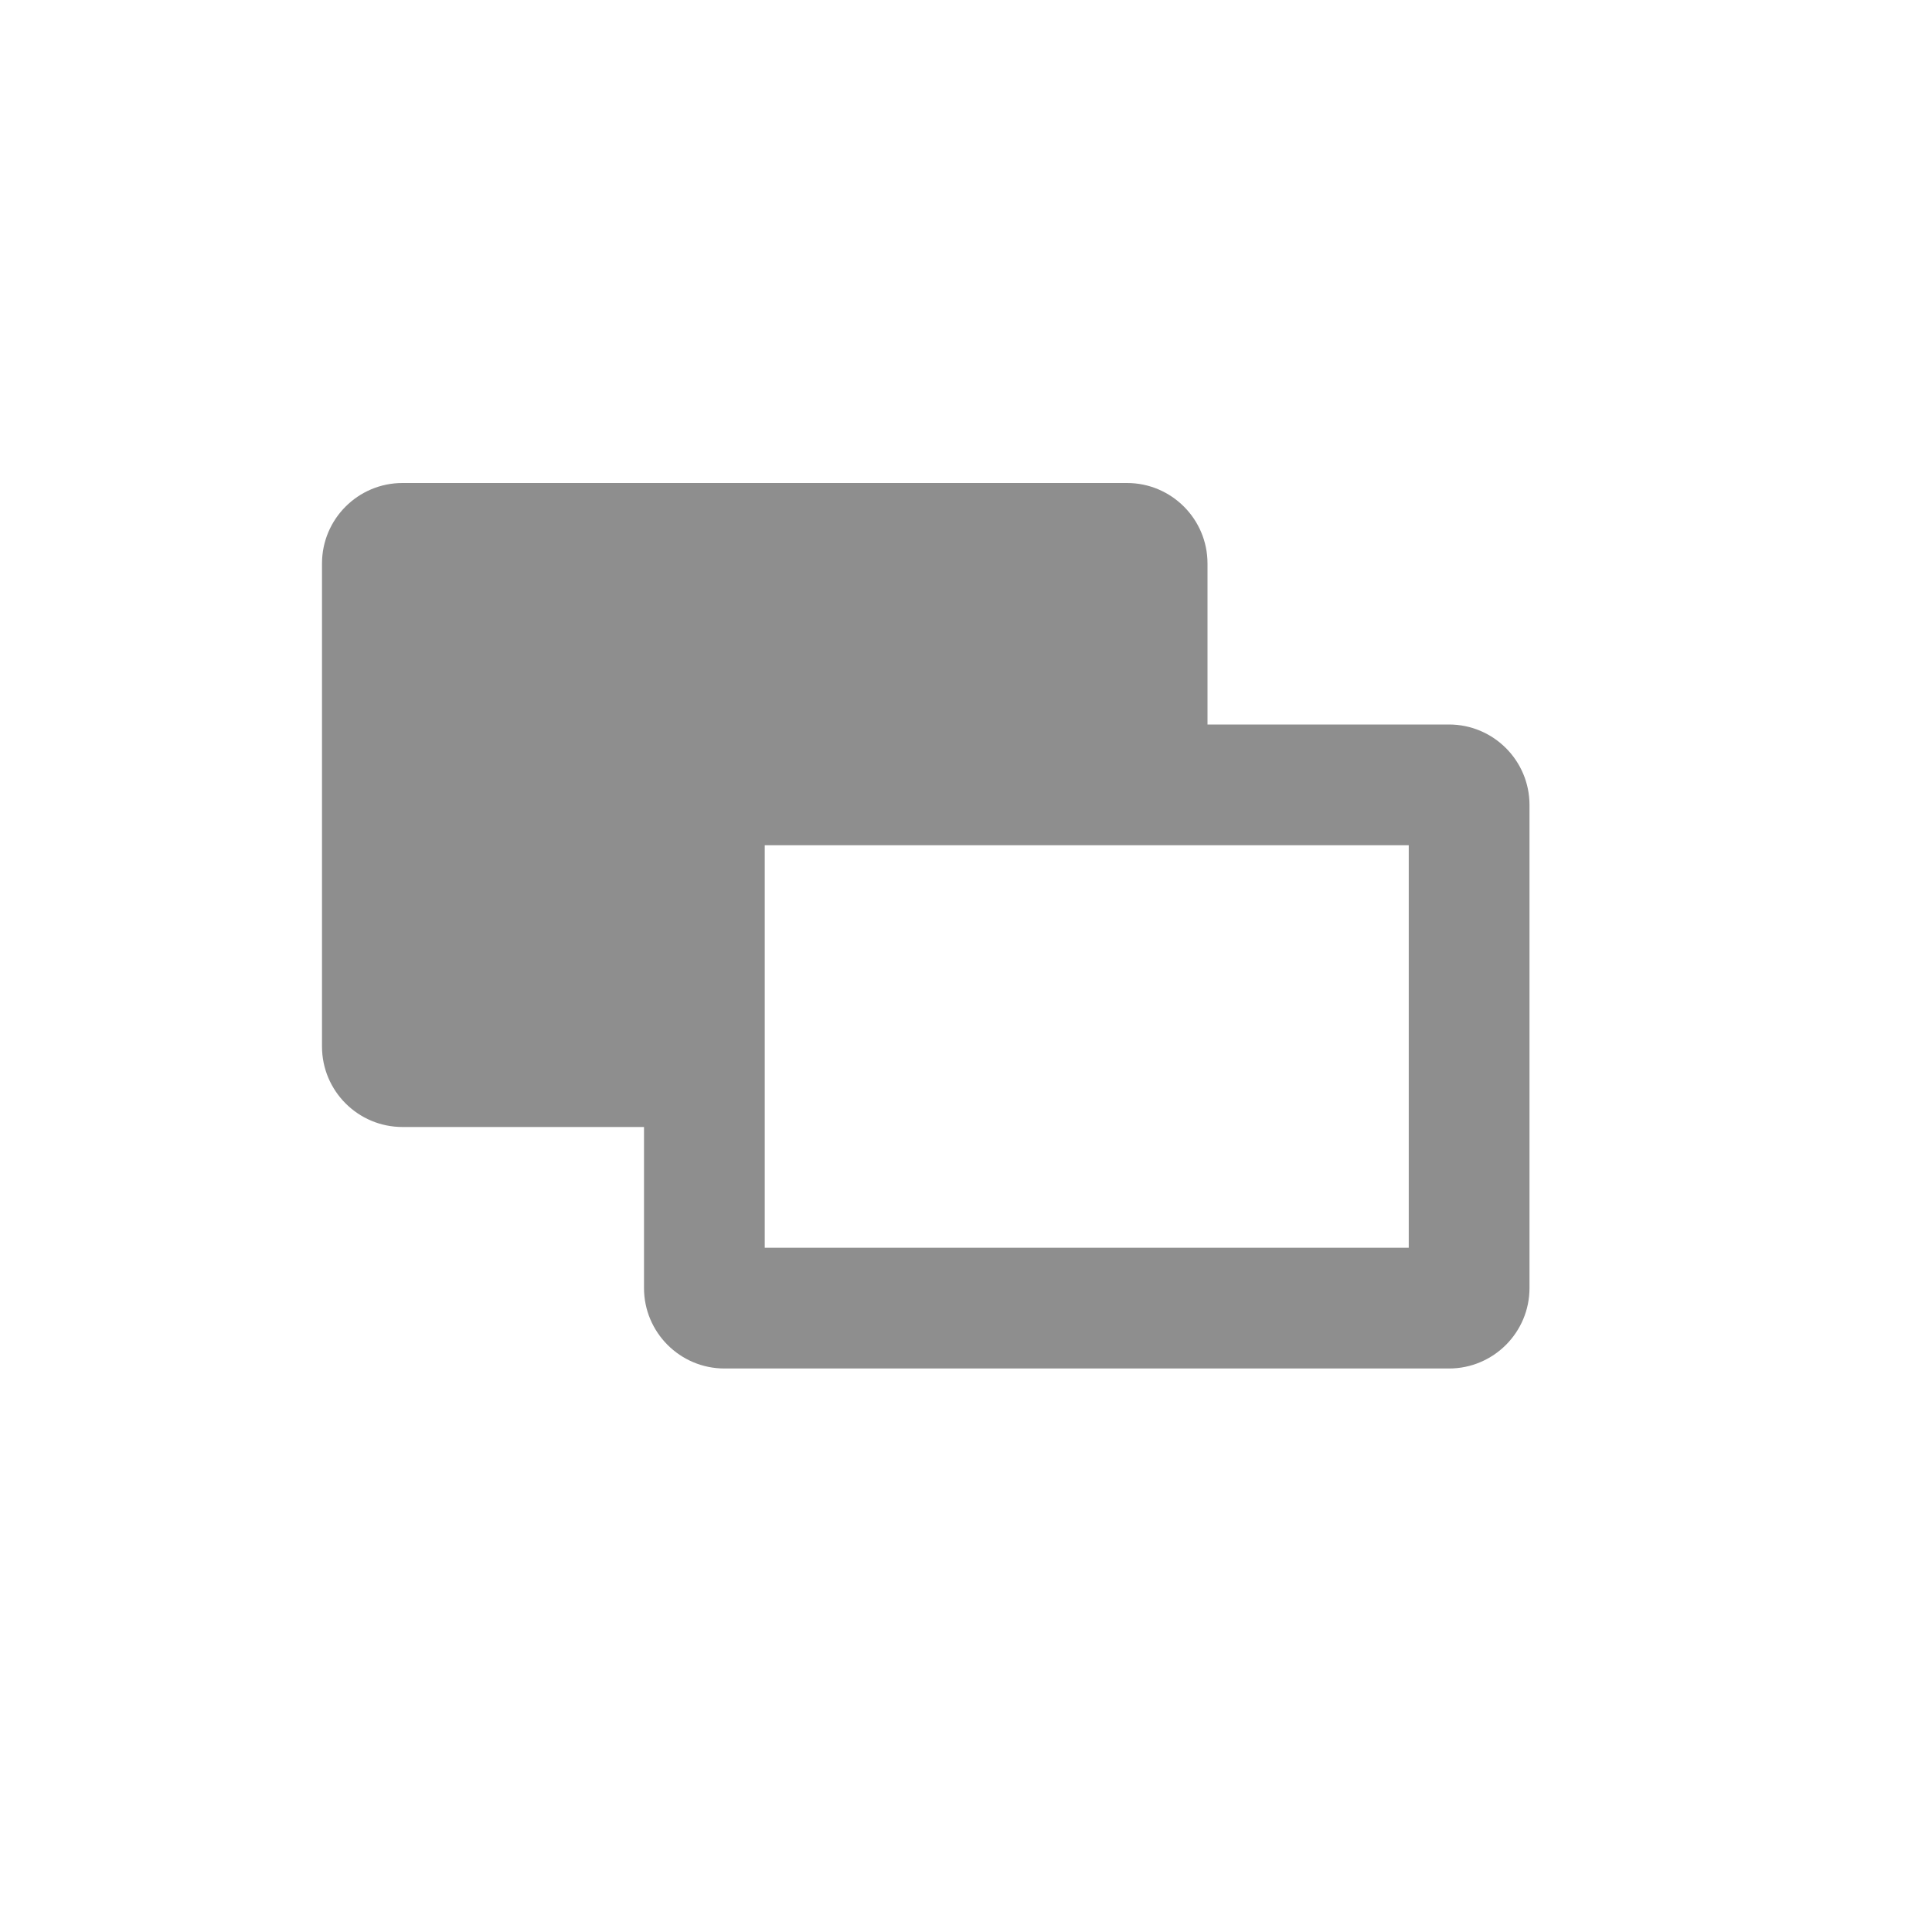 <svg width="24" height="24" viewBox="0 0 24 24" fill="none" xmlns="http://www.w3.org/2000/svg">
<path fill-rule="evenodd" clip-rule="evenodd" d="M5 6C4.448 6 4 6.448 4 7V13C4 13.552 4.448 14 5 14H8V16C8 16.552 8.448 17 9 17H18C18.552 17 19 16.552 19 16V10C19 9.448 18.552 9 18 9H15V7C15 6.448 14.552 6 14 6H5ZM9.5 10.5H17.5V15.5H9.5V10.5Z" fill="#8E8E8E"/>
</svg>
